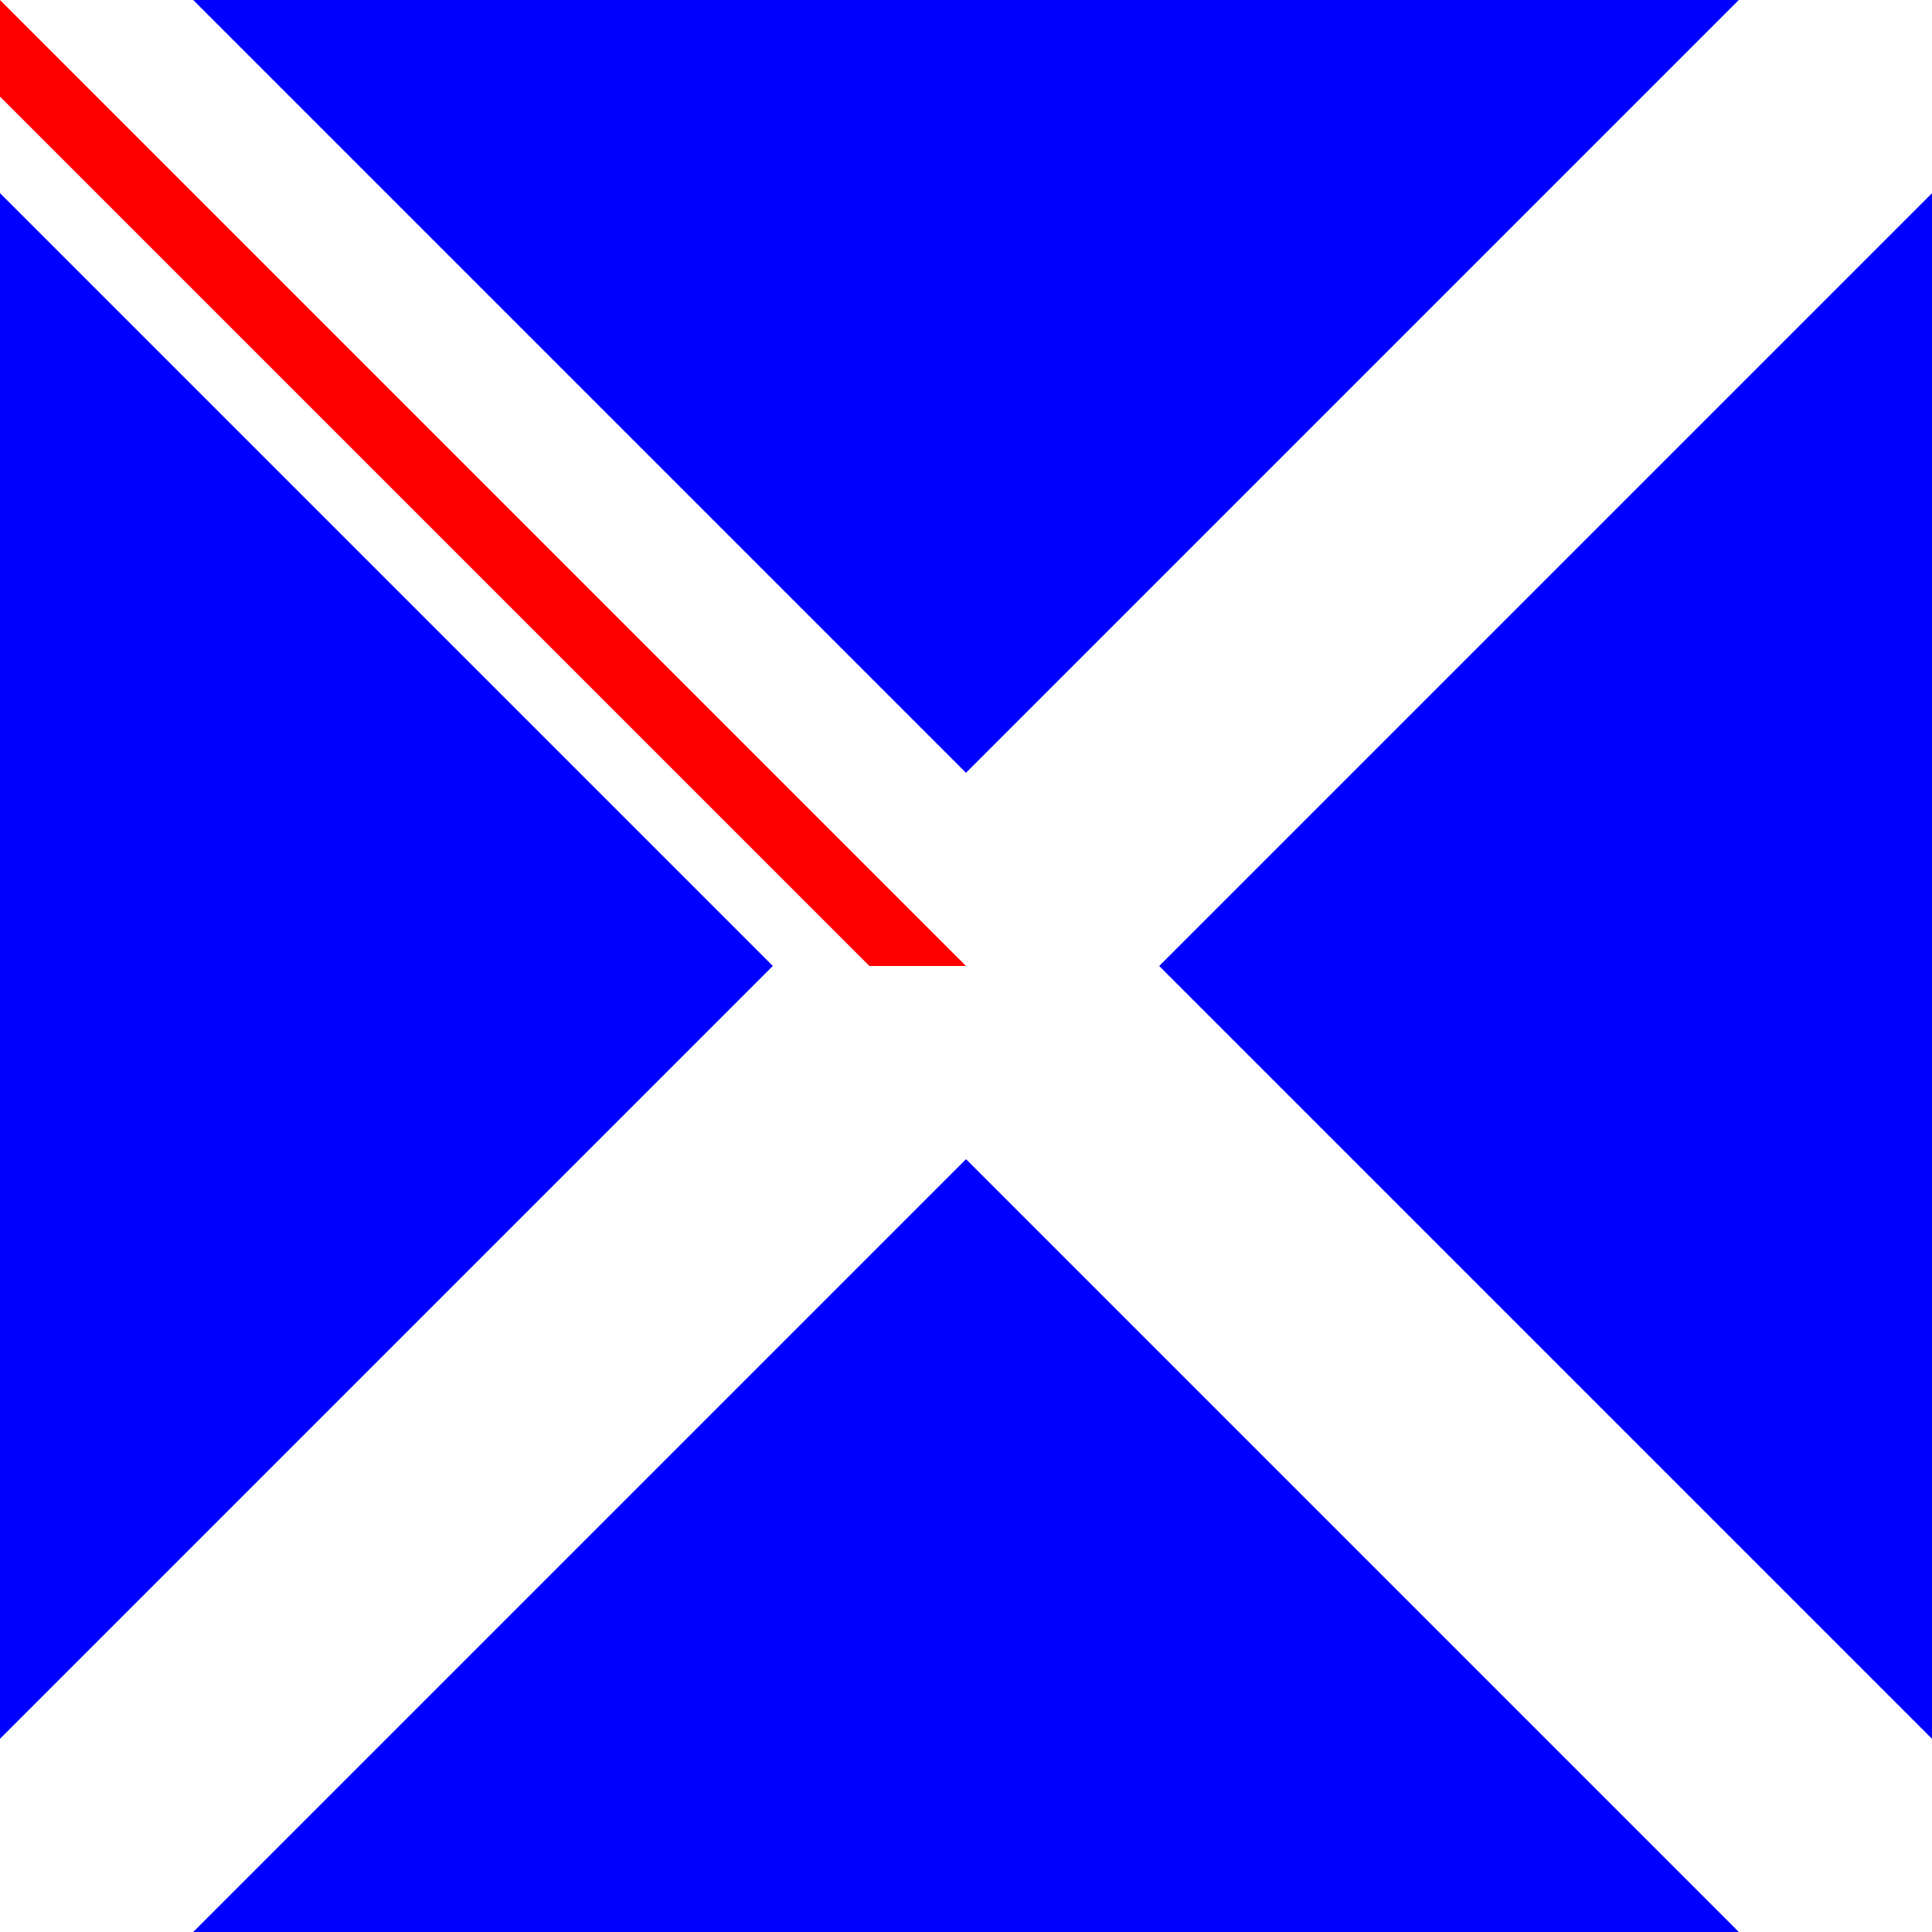 <?xml version="1.0" standalone="no"?>
<!DOCTYPE svg PUBLIC "-//W3C//DTD SVG 1.1//EN" "http://www.w3.org/Graphics/SVG/1.1/DTD/svg11.dtd">
<svg viewBox="0 0 100 100" version="1.1" xmlns="http://www.w3.org/2000/svg">
	<rect width="100" height="100" fill="blue"/>
	<path d="M 0 0 V 10 L 90 100 H 100 V 90 L 10 0 Z" fill="white"/>
	<path d="M 100 0 V 10 L 10 100 H 0 V 90 L 90 0 Z" fill="white"/>
	<path id="stripe" d="M 0 0 L 50 50 H 45 L 0 5 Z" fill="red"/>
	<use href="stripe" />
</svg>
